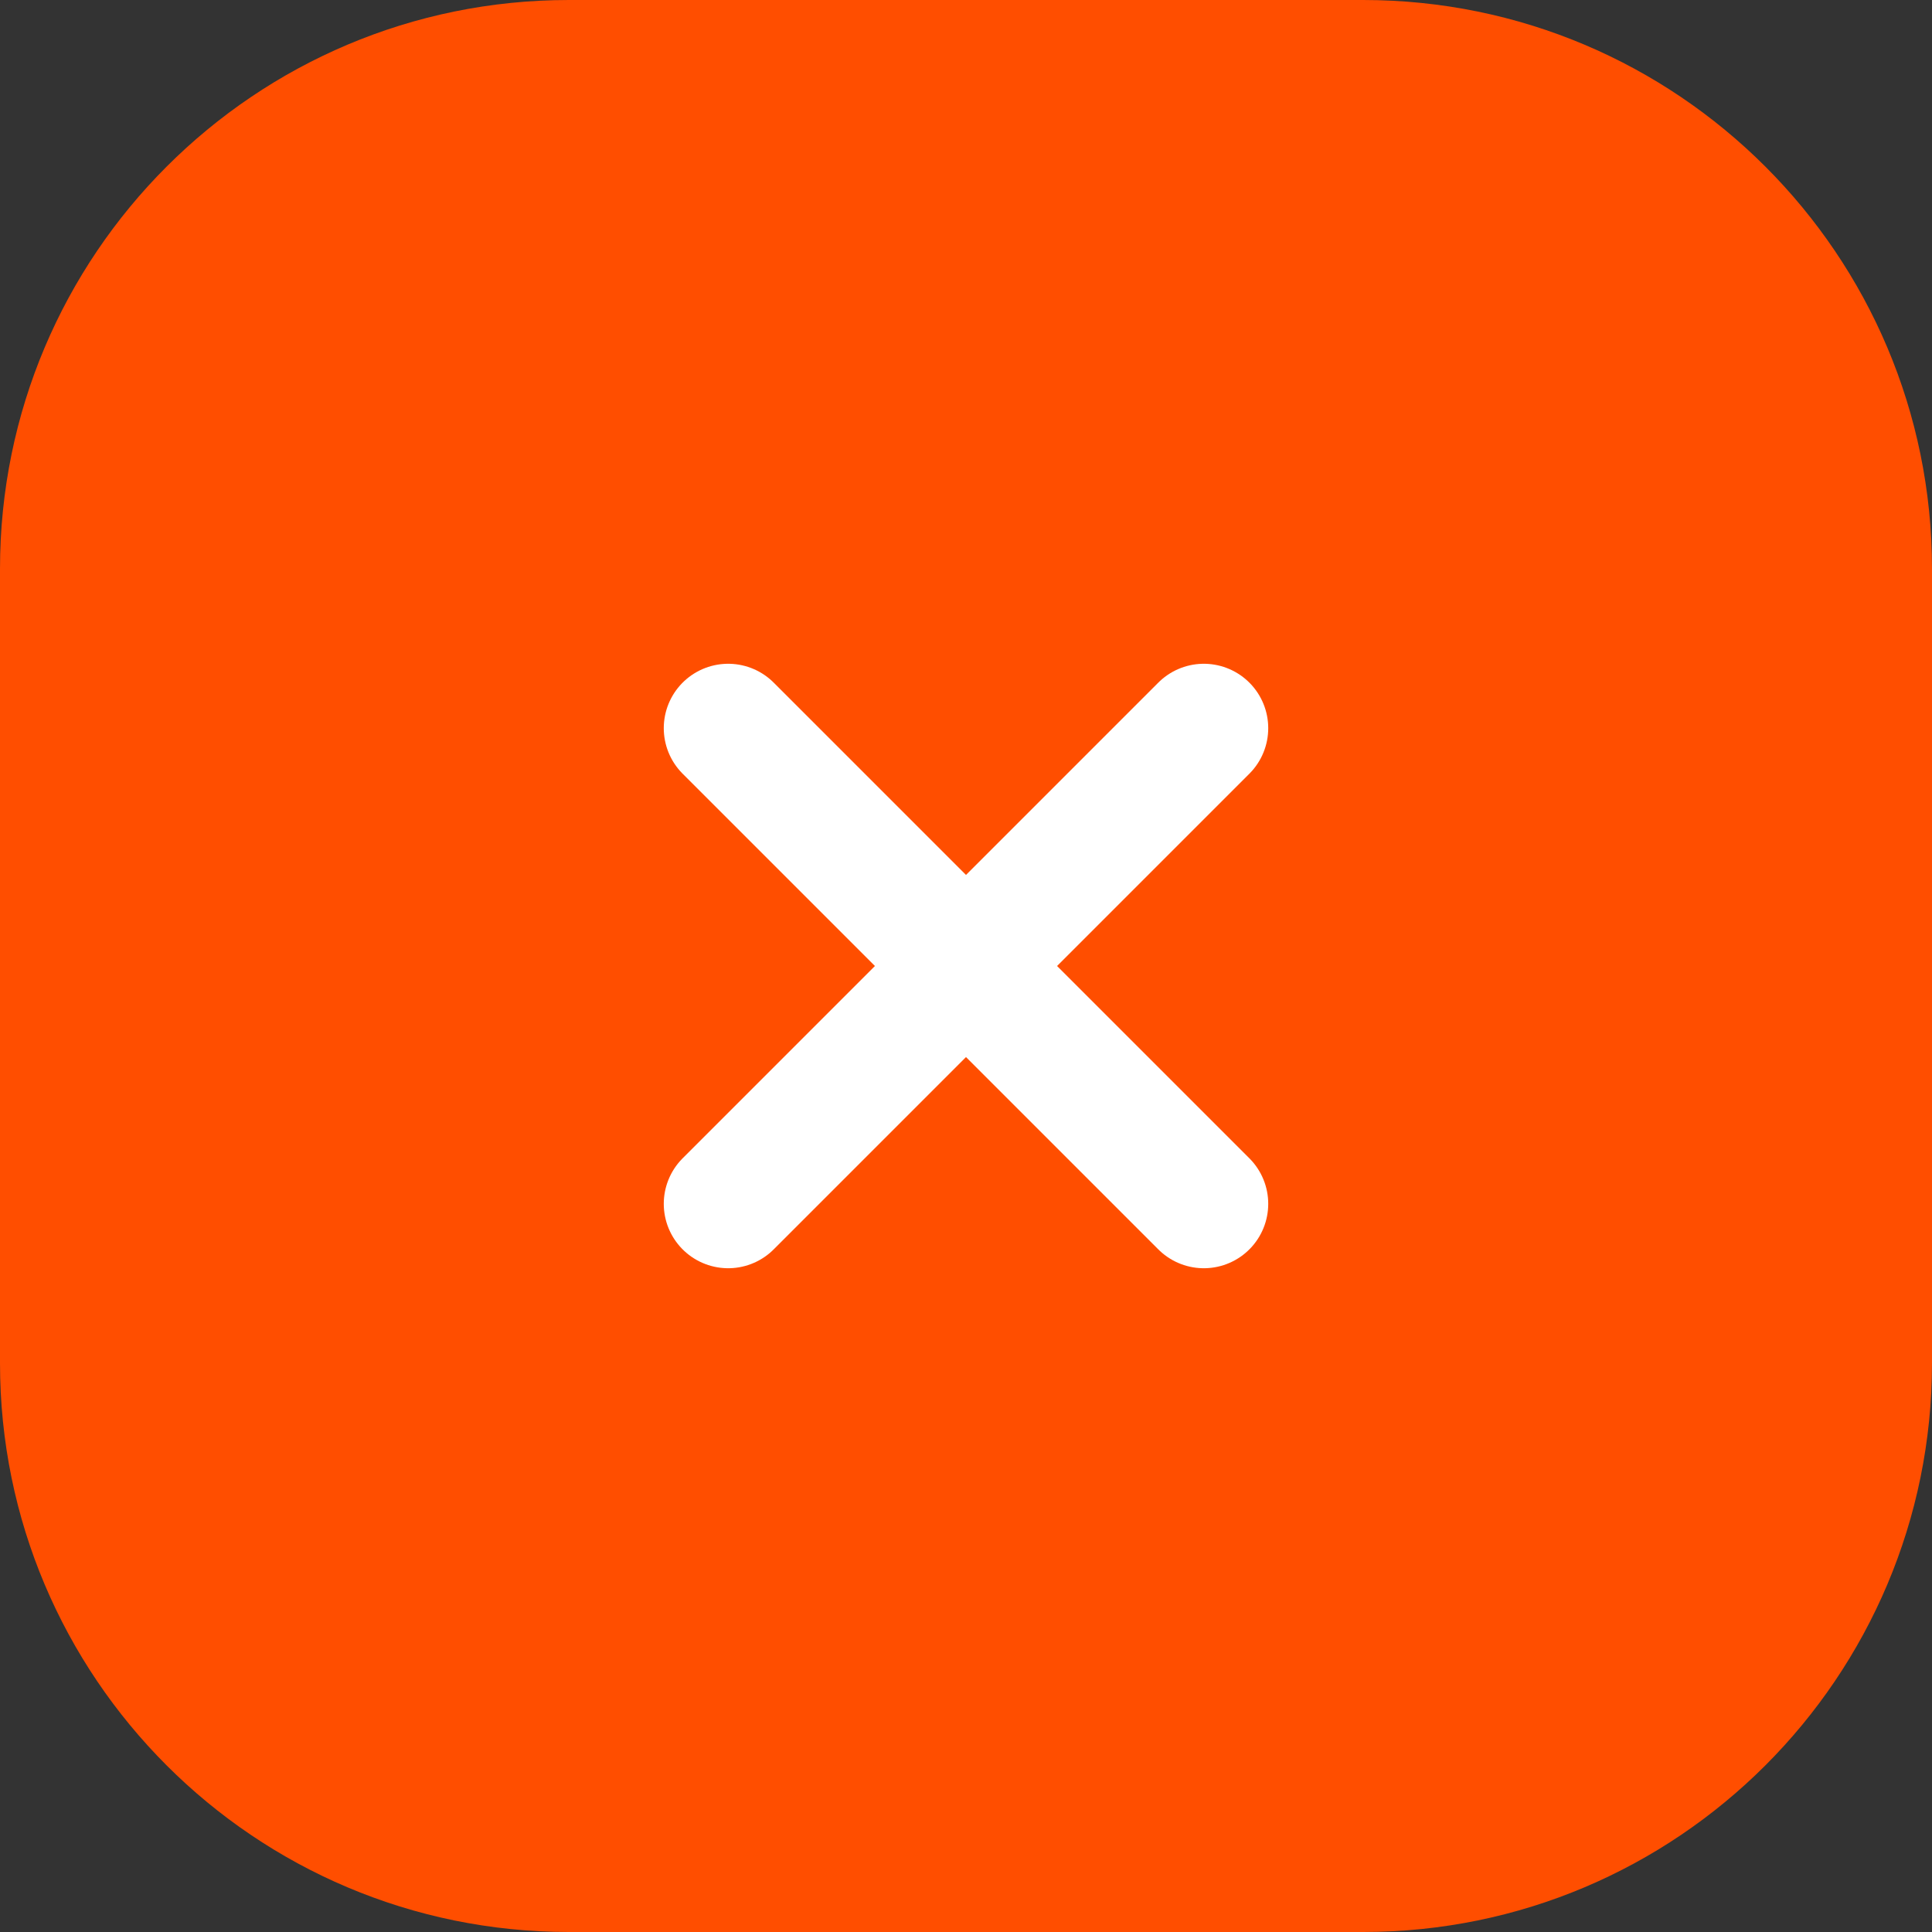 <?xml version="1.0" encoding="utf-8"?>
<!-- Generator: Adobe Illustrator 19.1.0, SVG Export Plug-In . SVG Version: 6.00 Build 0)  -->
<svg version="1.1" id="Векторный_смарт-объект_xA0_Изображение_1_"
	 xmlns="http://www.w3.org/2000/svg" xmlns:xlink="http://www.w3.org/1999/xlink" x="0px" y="0px" viewBox="0 0 30 30"
	 style="enable-background:new 0 0 30 30;" xml:space="preserve">
<rect x="0" y="0" width="30" height="30" fill="#333333" stroke="none"/>
<style type="text/css">
	.st0{fill:#ff4e00;}
	.st1{fill:none;stroke:#FFFFFF;stroke-width:2;stroke-linecap:round;stroke-linejoin:round;stroke-miterlimit:10;}
</style>
<path class="st0" d="M8.833,0h12.333C26.045,0,30,3.955,30,8.833v12.333
	C30,26.045,26.045,30,21.167,30H8.833C3.955,30,0,26.045,0,21.167V8.833
	C0,3.955,3.955,0,8.833,0z"/>
<line class="st1" x1="11.307" y1="18.693" x2="18.693" y2="11.307"/>
<line class="st1" x1="11.307" y1="11.307" x2="18.693" y2="18.693"/>
</svg>
